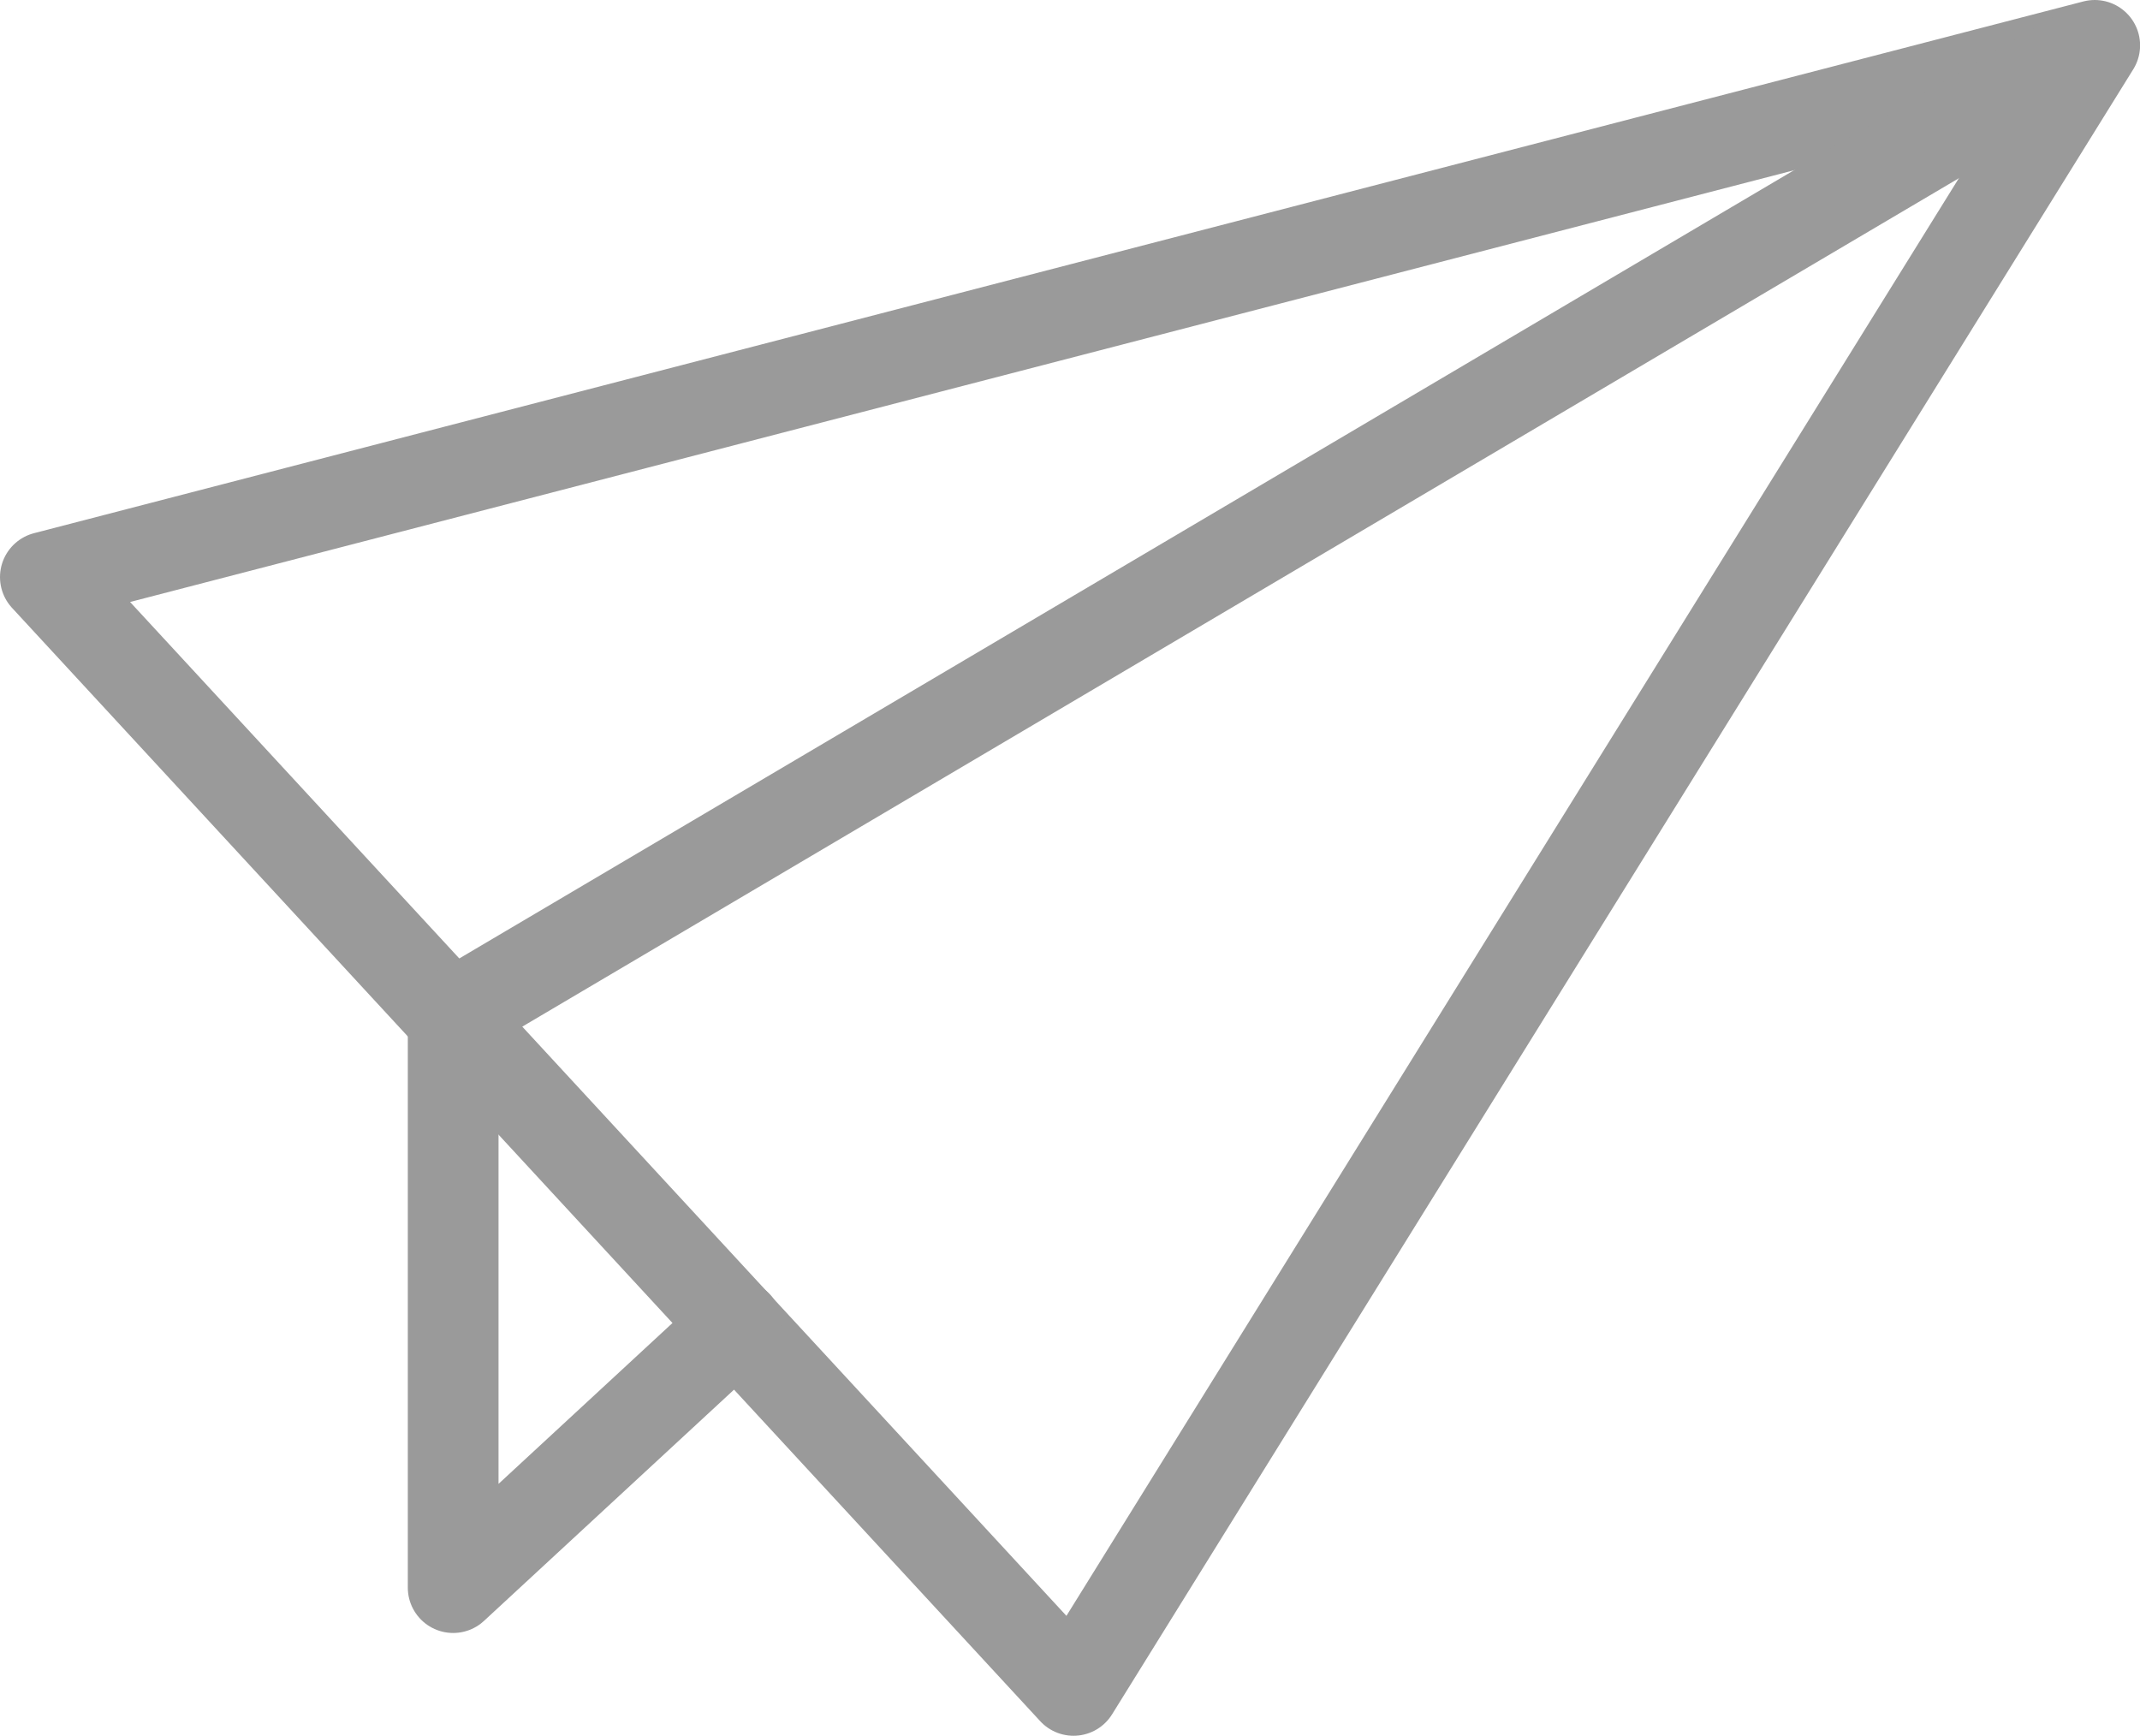 <svg xmlns="http://www.w3.org/2000/svg" viewBox="0 0 23.588 19.133">
  <defs>
    <style>
      .cls-1, .cls-2 {
        fill: none;
        stroke: #9a9a9a;
        fill-rule: evenodd;
      }

      .cls-1 {
        stroke-linecap: round;
        stroke-linejoin: round;
      }
    </style>
  </defs>
  <g id="icon-send" transform="translate(-0.818 -0.627)">
    <g id="ASSISTANT" transform="translate(-385 -743)">
      <g id="input" transform="translate(50 723)">
        <g id="Group-7" transform="translate(336 21)">
          <path id="Stroke-1" class="cls-1" d="M22.907.127.318,5.988,11.651,18.259Z"/>
          <path id="Stroke-3" class="cls-2" d="M4.774,10.835,22.906.127"/>
          <path id="Stroke-5" class="cls-1" d="M7.939,14.235,4.813,17.126V10.794"/>
        </g>
      </g>
    </g>
  </g>
</svg>
